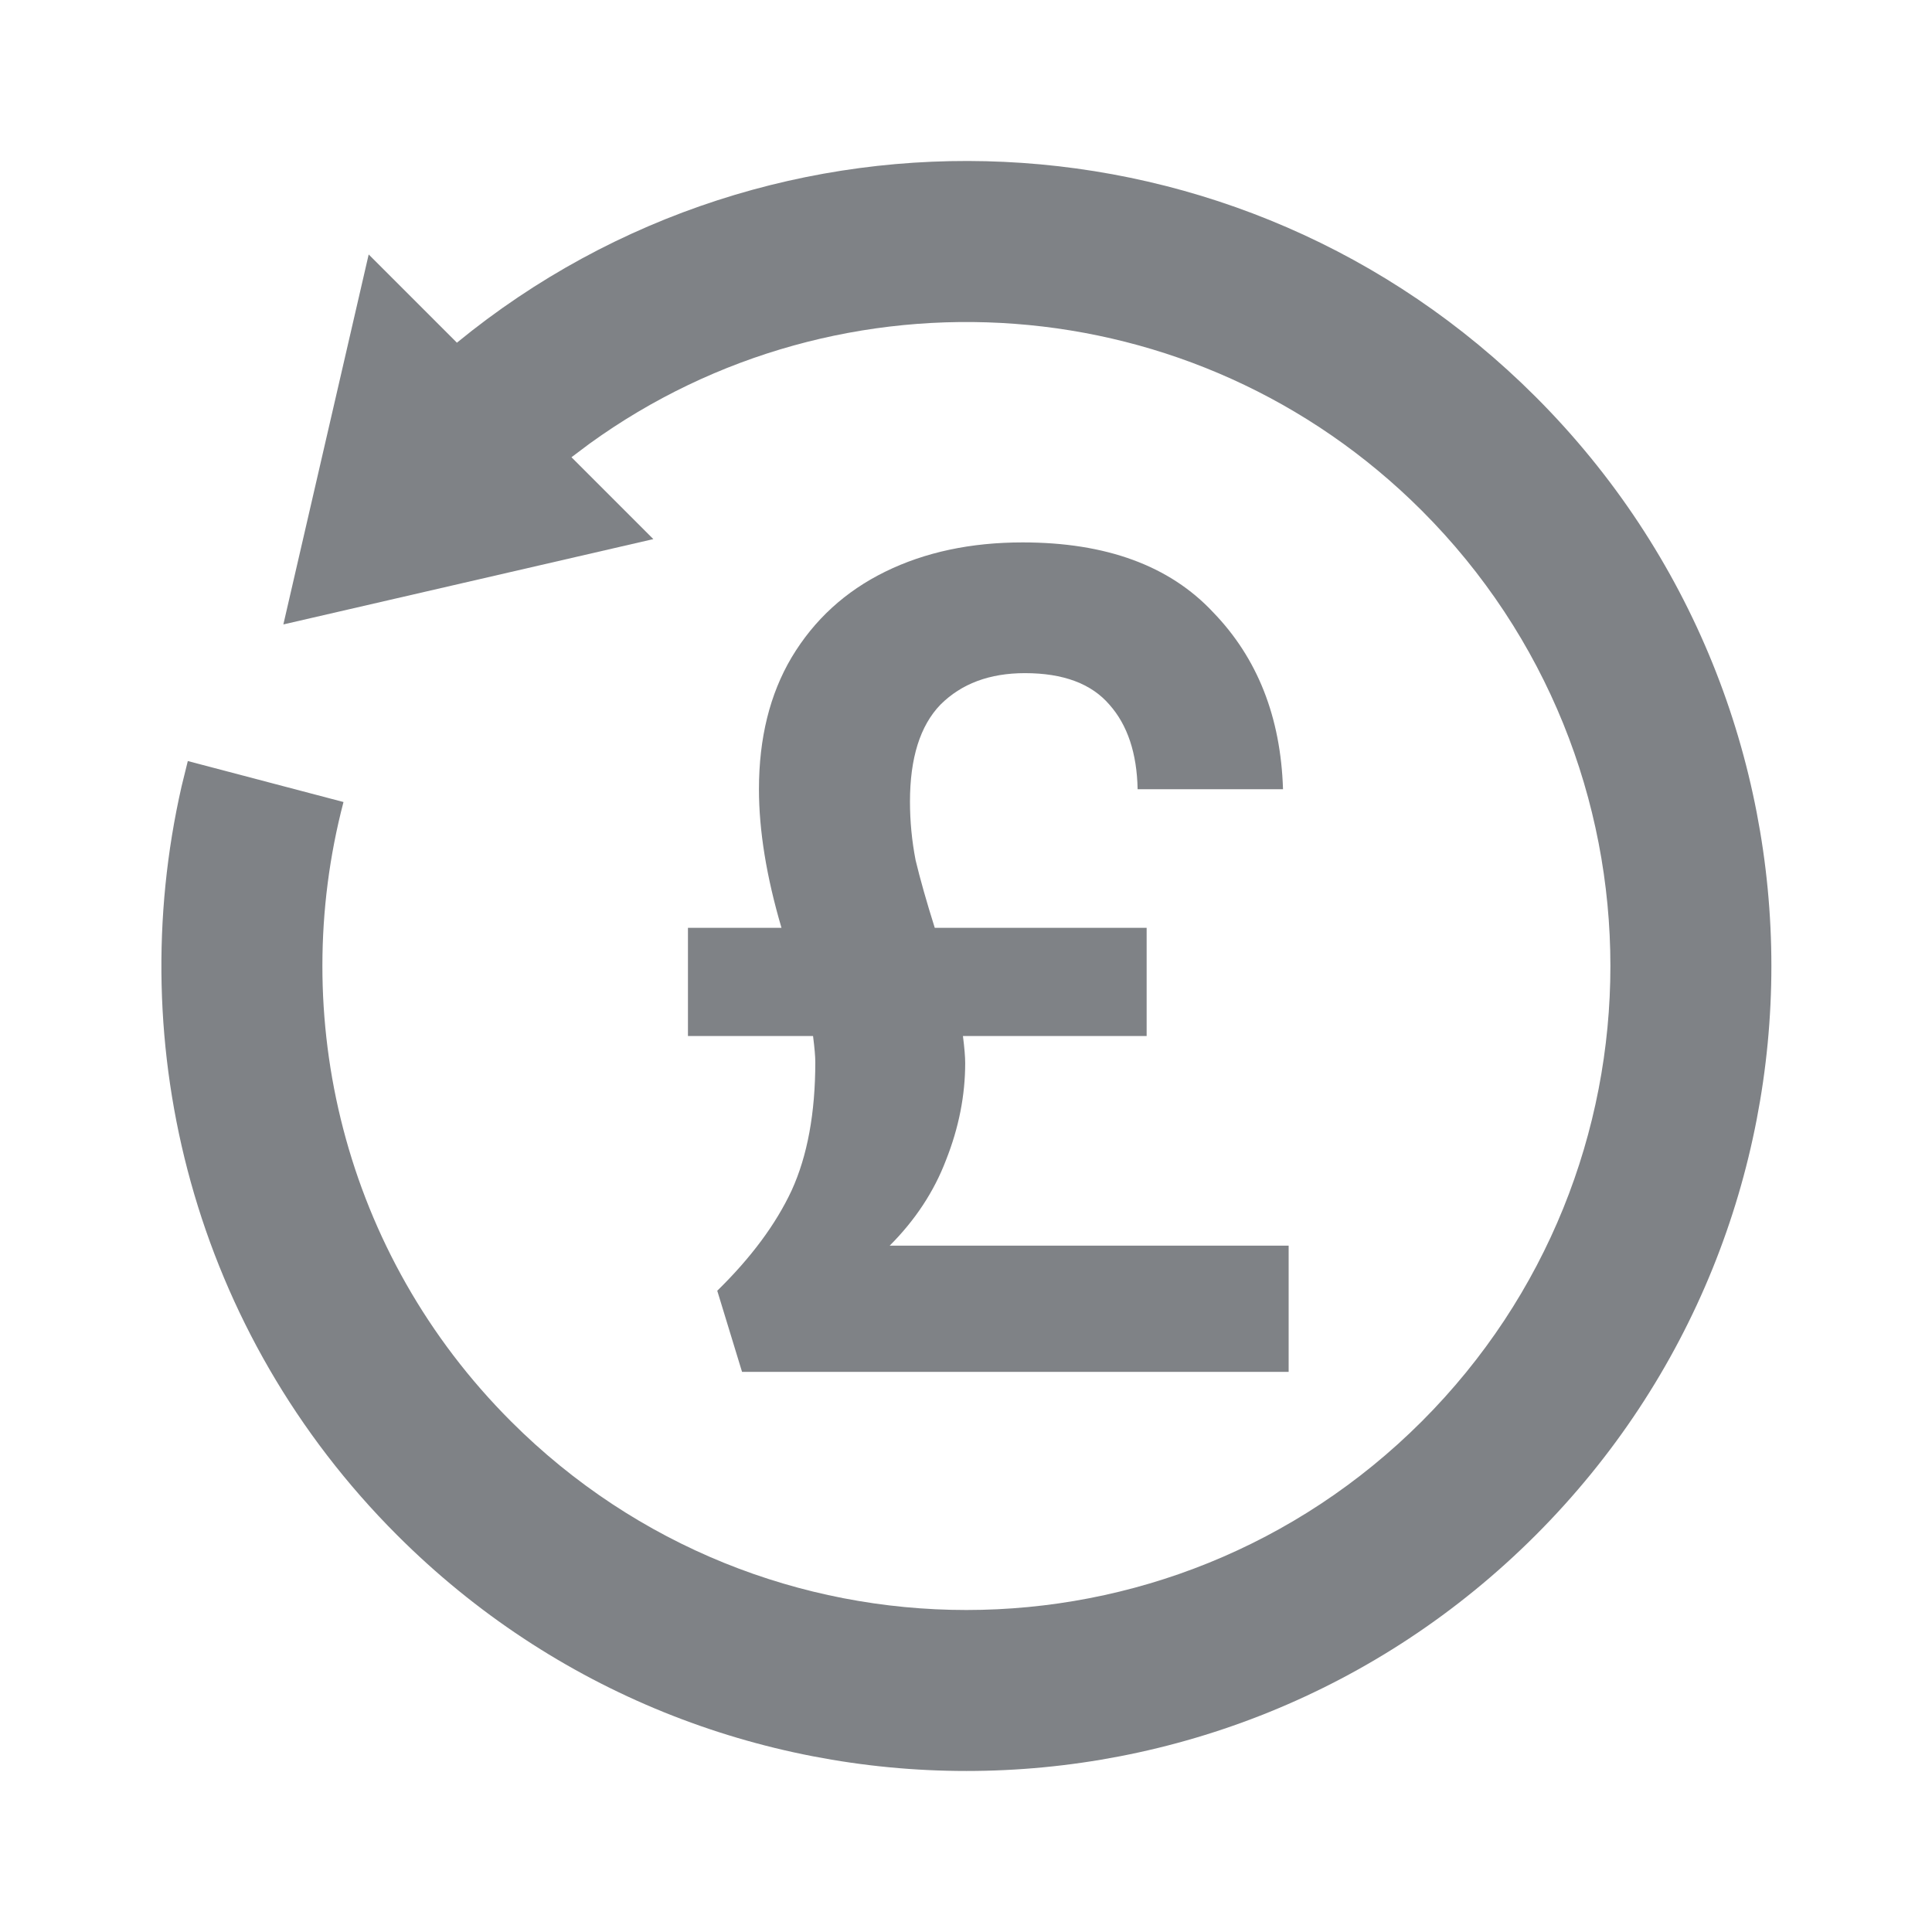 <svg width="24" height="24" viewBox="0 0 24 24" fill="none" xmlns="http://www.w3.org/2000/svg">
<g clip-path="url(#clip0_1922_7817)">
<path d="M5.676 4.257C9.604 1.038 15.409 1.262 19.076 4.929C22.981 8.834 22.981 15.166 19.076 19.071C15.171 22.976 8.839 22.976 4.934 19.071C2.409 16.547 1.517 13.008 2.256 9.767L2.333 9.454L4.267 9.963C3.57 12.623 4.263 15.572 6.348 17.657C9.472 20.781 14.537 20.781 17.662 17.657C20.786 14.533 20.786 9.467 17.662 6.343C14.844 3.526 10.447 3.249 7.32 5.514L7.099 5.68L8.116 6.697L3.52 7.757L4.58 3.161L5.676 4.257Z" fill="#7F8286"/>
<path d="M16.008 15.474V17.042H9.218L8.91 16.034C9.33 15.623 9.638 15.208 9.834 14.788C10.03 14.359 10.128 13.827 10.128 13.192C10.128 13.127 10.119 13.019 10.1 12.87H8.546V11.526H9.708C9.521 10.891 9.428 10.317 9.428 9.804C9.428 9.169 9.563 8.623 9.834 8.166C10.114 7.699 10.501 7.345 10.996 7.102C11.491 6.859 12.06 6.738 12.704 6.738C13.74 6.738 14.529 7.027 15.07 7.606C15.621 8.175 15.91 8.908 15.938 9.804H14.132C14.123 9.356 14.006 9.006 13.782 8.754C13.558 8.493 13.208 8.362 12.732 8.362C12.293 8.362 11.943 8.493 11.682 8.754C11.43 9.015 11.304 9.417 11.304 9.958C11.304 10.201 11.327 10.443 11.374 10.686C11.43 10.919 11.509 11.199 11.612 11.526H14.244V12.87H11.962C11.981 13.019 11.99 13.131 11.99 13.206C11.99 13.607 11.911 14.009 11.752 14.41C11.603 14.802 11.369 15.157 11.052 15.474H16.008Z" fill="#7F8286"/>
</g>
<defs>
<clipPath id="clip0_1922_7817">
<rect width="24" height="24" fill="white"/>
</clipPath>
</defs>
</svg>
